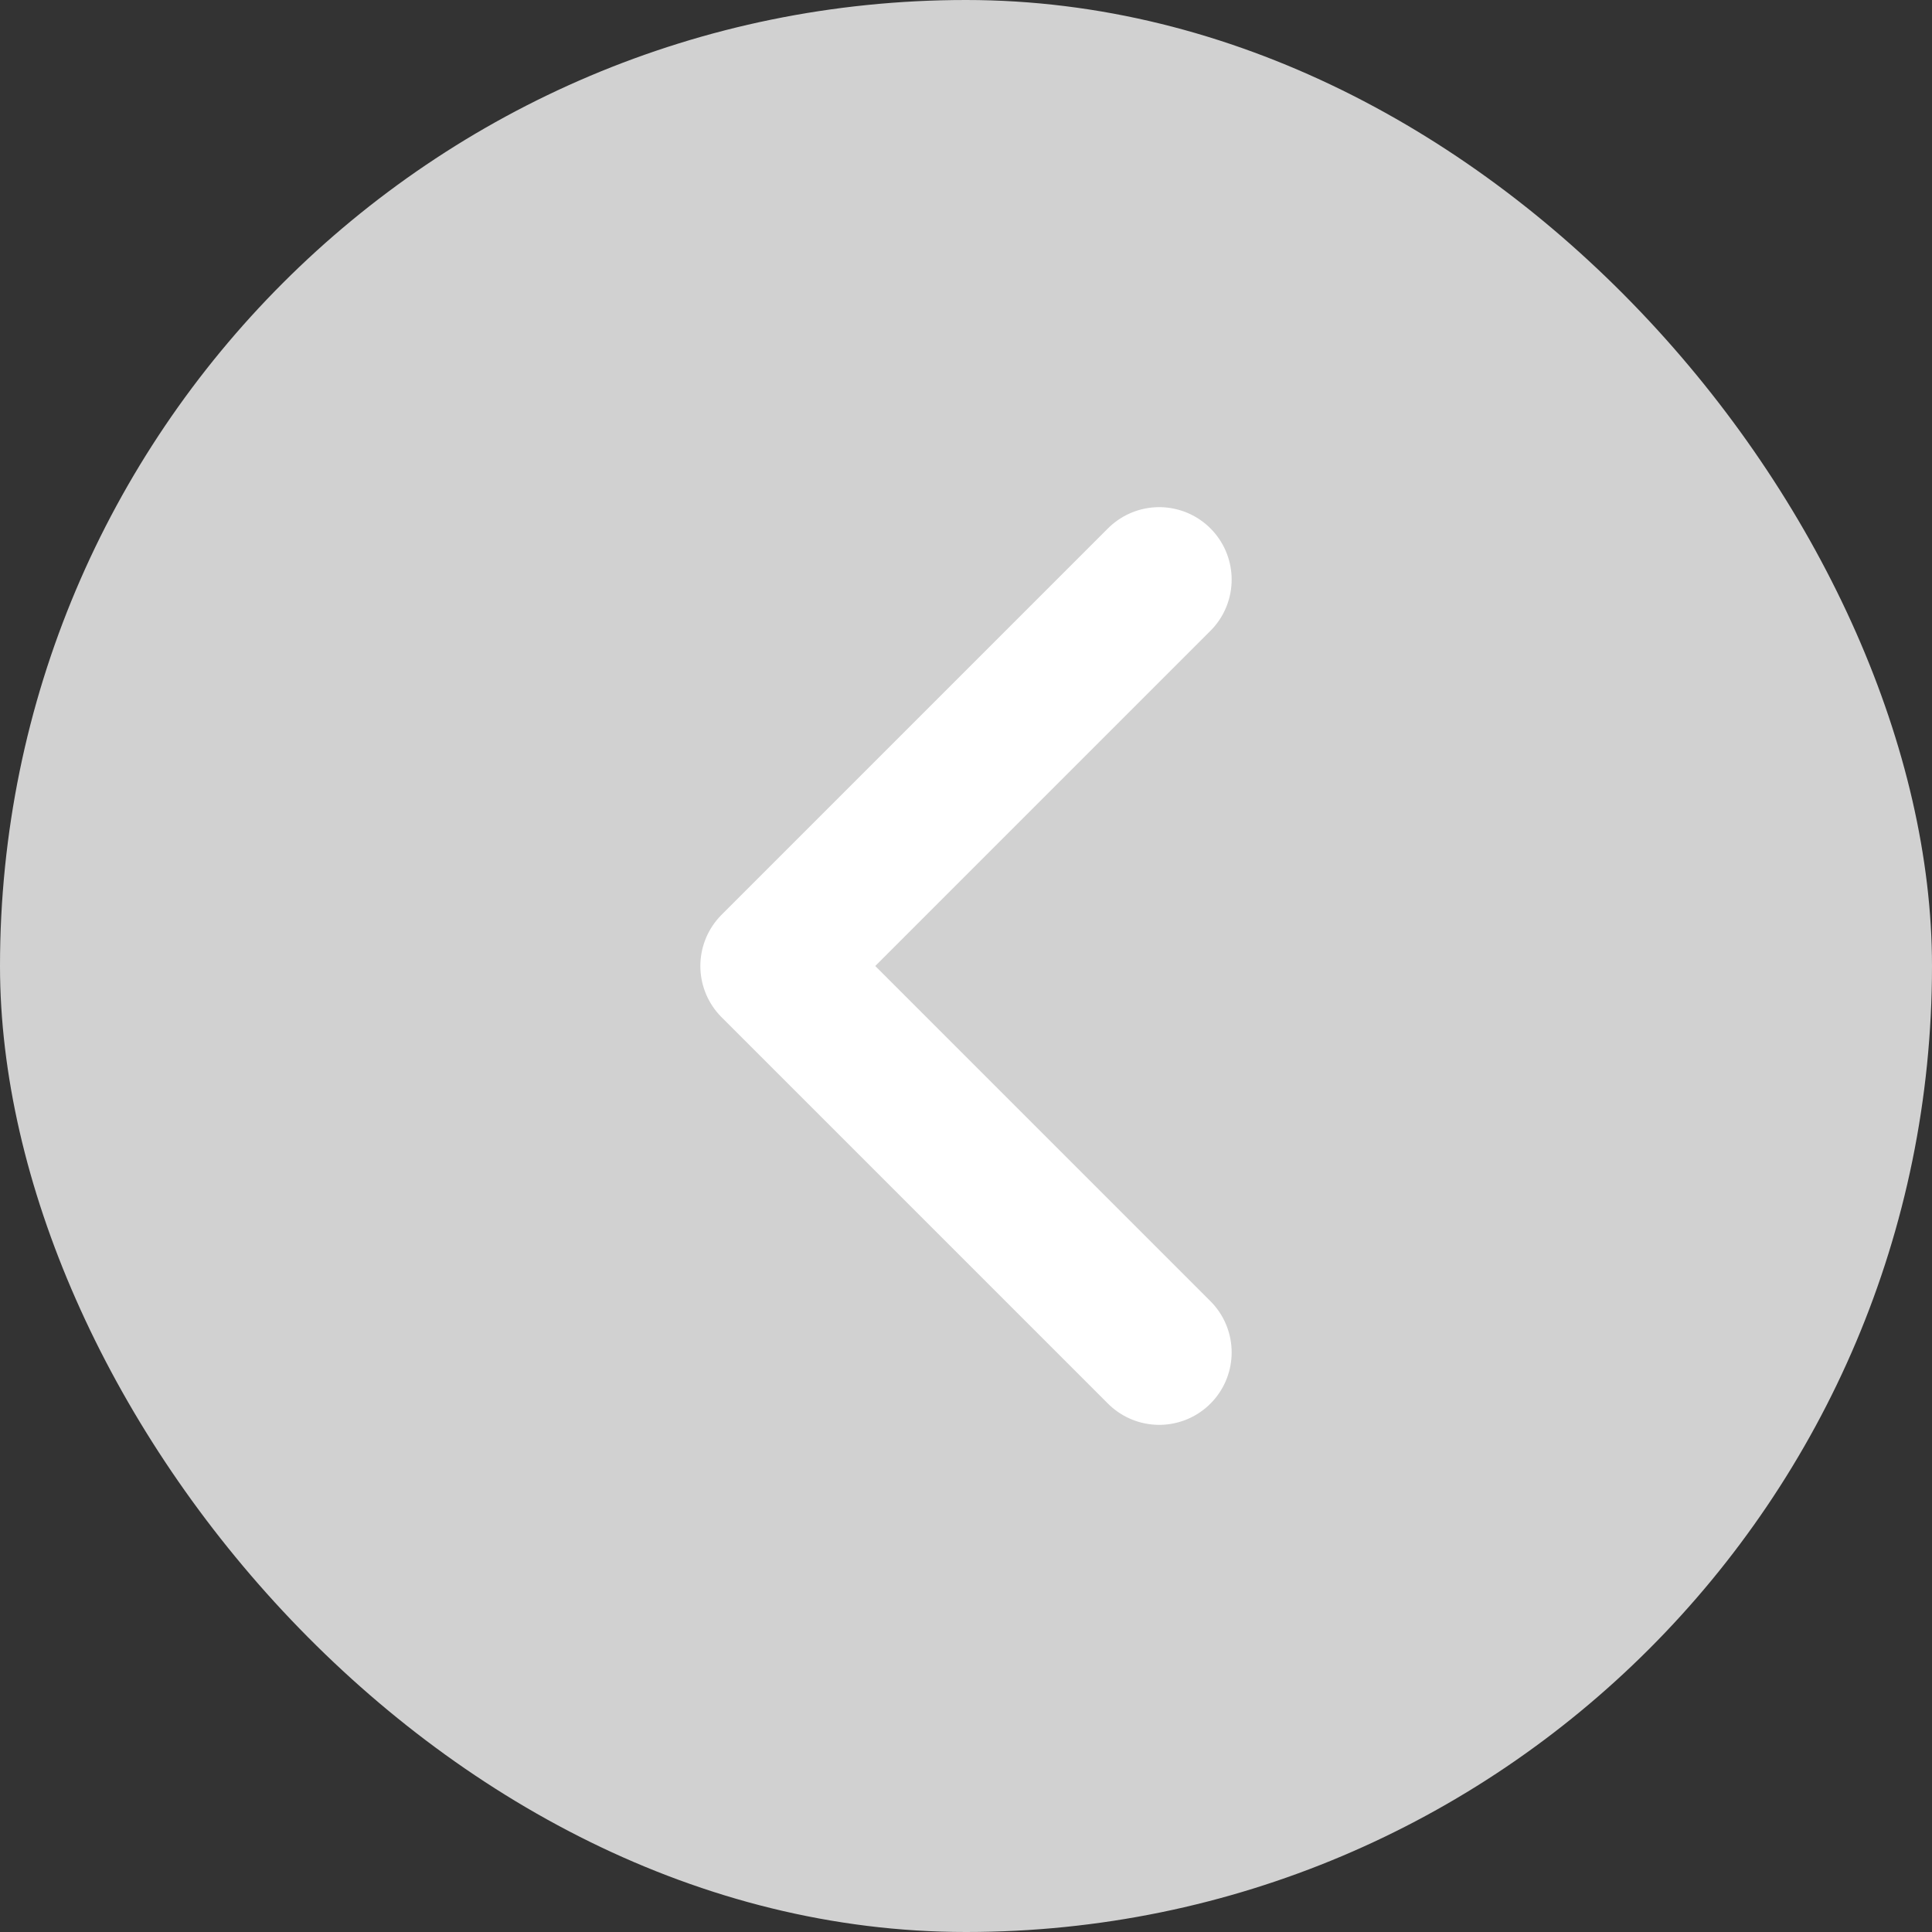 <svg xmlns="http://www.w3.org/2000/svg" width="400" height="400" viewBox="0 0 400 400">
	<rect x="0" y="0" width="400" height="400" fill="#333333" stroke="none"/>
	<rect x="0" y="0" width="400" height="400" rx="200" ry="200" fill="#d1d1d1" />
	<path d="M240 120 L160 200 L240 280" fill="none" stroke="#fff" stroke-width="30" stroke-linecap="round" stroke-linejoin="round" />
</svg>